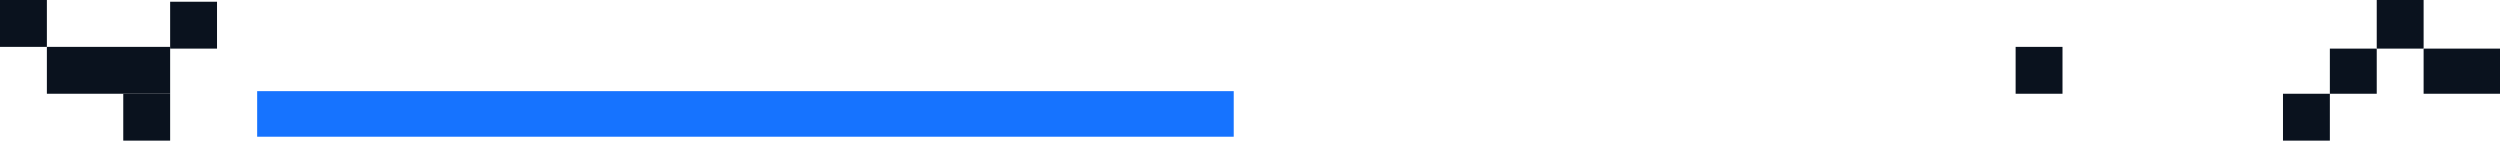 <svg width="768" height="44" viewBox="0 0 768 44" fill="none" xmlns="http://www.w3.org/2000/svg">
    <rect x="79" y="28" width="300" height="14" fill="#1673FF"/>
    <rect x="14.4" width="14.4" height="14.4" transform="rotate(90 14.4 0)" fill="#0A121E"/>
    <rect x="730.133" width="14.4" height="14.933" fill="#0A121E"/>
    <rect x="715.733" y="14.933" width="14.4" height="13.867" fill="#0A121E"/>
    <rect x="37.867" y="28.8" width="14.4" height="14.4" fill="#0A121E"/>
    <rect x="701.333" y="28.8" width="14.4" height="14.4" fill="#0A121E"/>
    <rect x="619.2" y="14.4" width="14.4" height="14.4" fill="#0A121E"/>
    <rect x="52.267" y="0.533" width="14.4" height="14.4" fill="#0A121E"/>
    <rect x="744.533" y="14.933" width="23.467" height="13.867" fill="#0A121E"/>
    <rect x="14.4" y="14.4" width="37.867" height="14.4" fill="#0A121E"/>
</svg>
